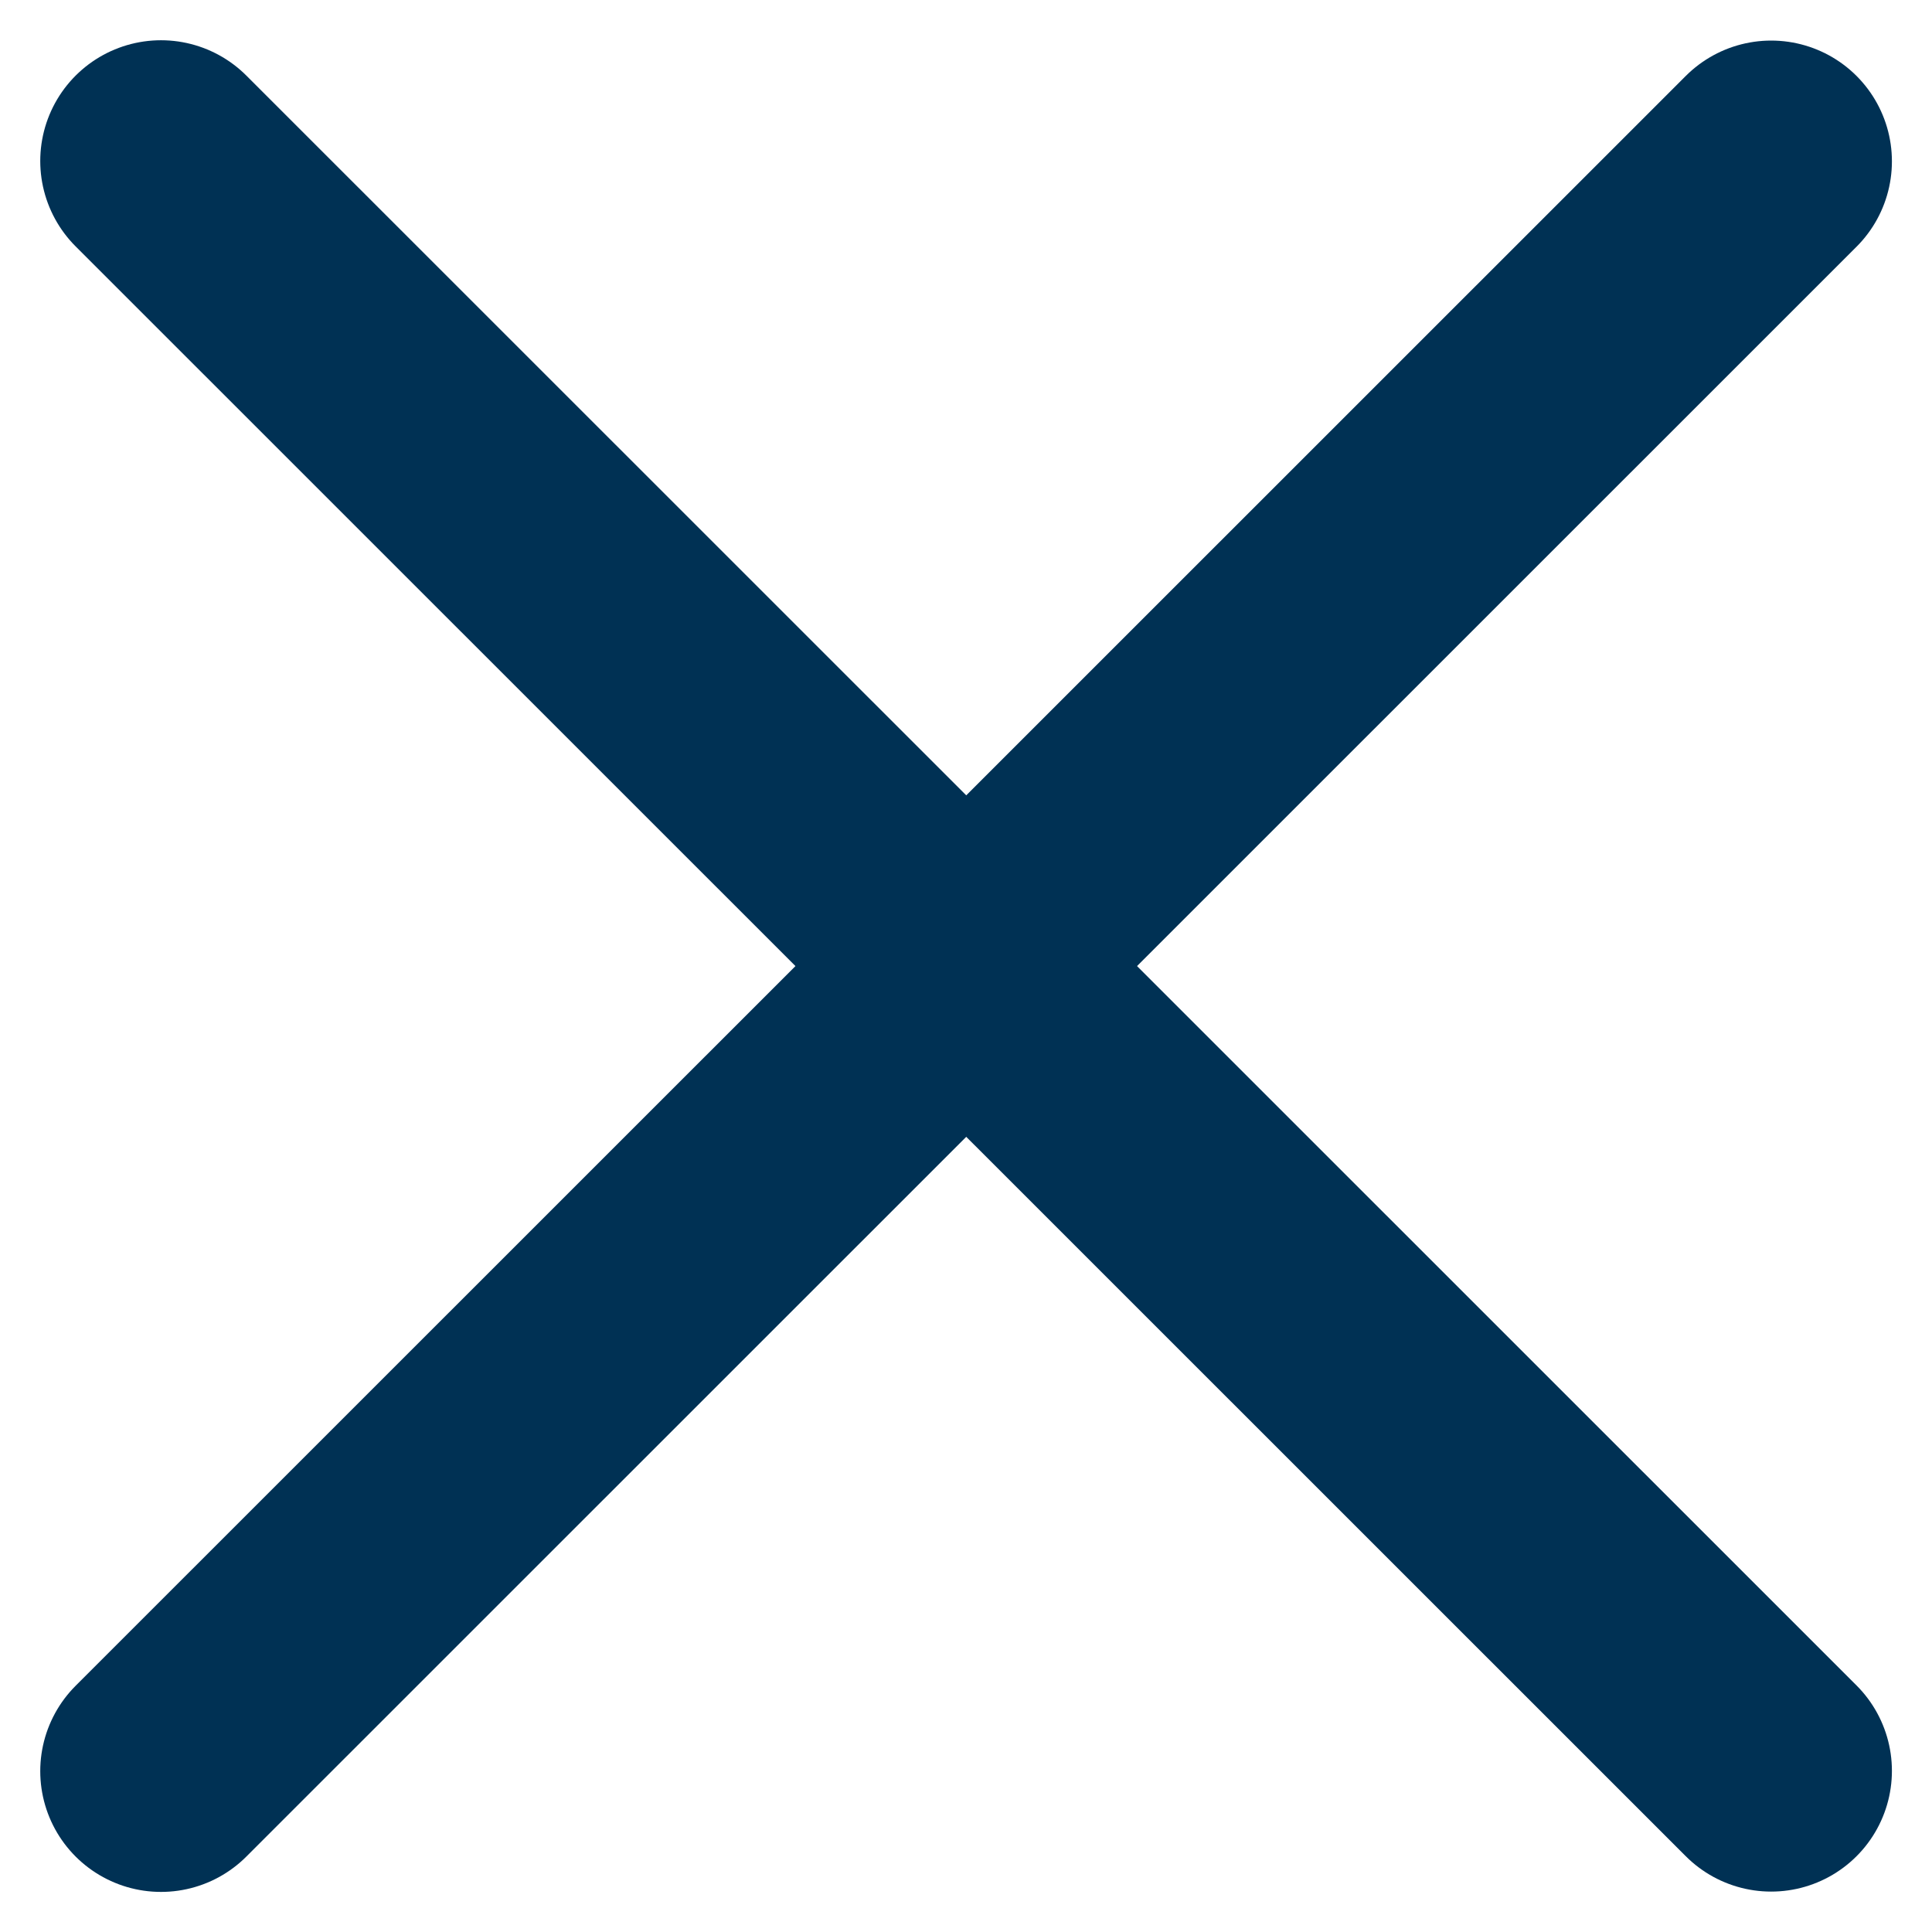 <svg width="12" height="12" viewBox="0 0 12 12" fill="none" xmlns="http://www.w3.org/2000/svg">
<path d="M11.001 1.002L1 11.001" stroke="#003154" stroke-width="1.5" stroke-linecap="round" stroke-linejoin="round"/>
<path d="M11.001 10.999L1 1" stroke="#003154" stroke-width="1.5" stroke-linecap="round" stroke-linejoin="round"/>
</svg>
